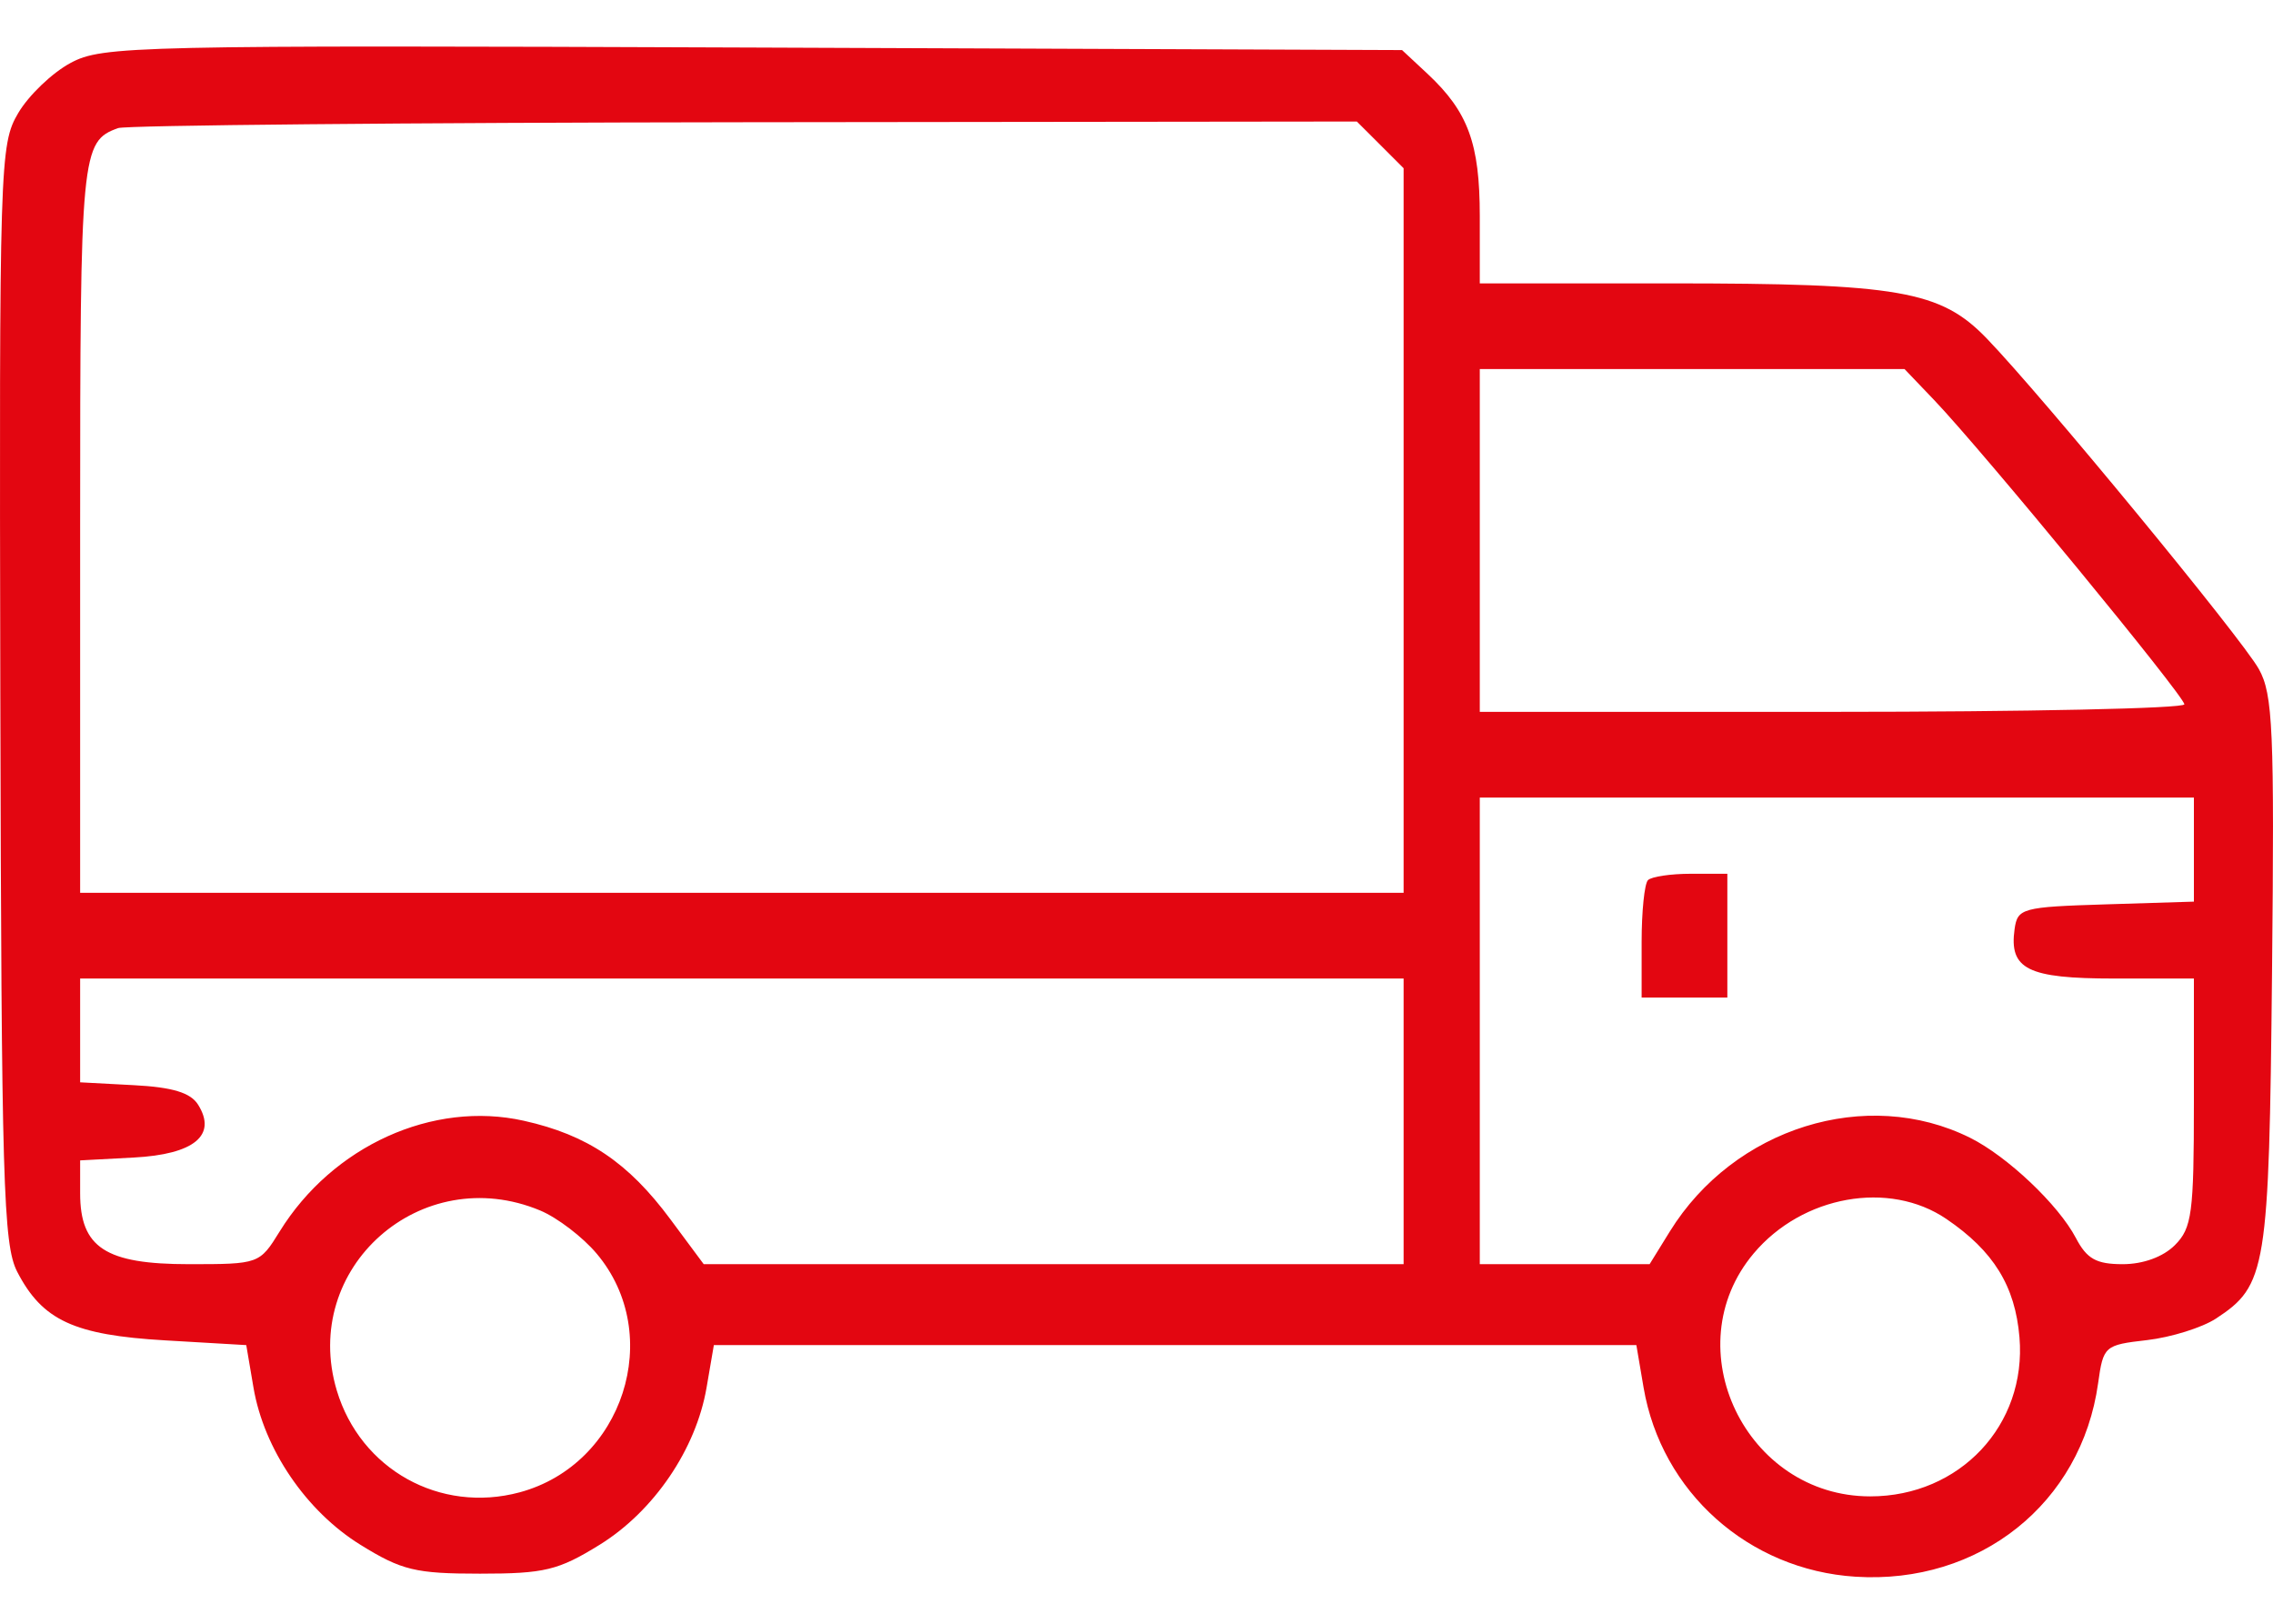 <svg width="35" height="25" viewBox="0 0 35 25" fill="none" xmlns="http://www.w3.org/2000/svg">
<path fill-rule="evenodd" clip-rule="evenodd" d="M1.087 0.969C0.805 1.12 0.442 1.467 0.281 1.74C-0.004 2.223 -0.012 2.483 0.005 10.675C0.022 18.203 0.05 19.164 0.265 19.581C0.652 20.329 1.139 20.555 2.542 20.637L3.792 20.71L3.903 21.363C4.064 22.312 4.715 23.268 5.551 23.785C6.186 24.178 6.398 24.229 7.391 24.229C8.385 24.229 8.596 24.178 9.232 23.785C10.068 23.268 10.718 22.313 10.88 21.363L10.992 20.71H18.094H25.197L25.308 21.363C25.583 22.974 26.924 24.171 28.572 24.276C30.481 24.397 32.05 23.146 32.307 21.297C32.387 20.724 32.405 20.708 33.061 20.633C33.431 20.59 33.908 20.441 34.121 20.302C34.901 19.791 34.939 19.557 34.985 14.975C35.023 11.235 34.999 10.689 34.782 10.301C34.517 9.826 31.452 6.103 30.594 5.213C29.882 4.474 29.243 4.363 25.711 4.363H22.786V3.329C22.786 2.209 22.607 1.722 21.982 1.137L21.589 0.771L11.595 0.732C2.055 0.695 1.577 0.706 1.087 0.969ZM21.253 2.23L21.613 2.59V8.168V13.746H11.423H1.234V8.13C1.234 2.341 1.249 2.176 1.82 1.972C1.941 1.929 6.282 1.888 11.466 1.882L20.893 1.871L21.253 2.23ZM29.782 6.159C30.523 6.935 33.635 10.718 33.635 10.844C33.635 10.908 31.194 10.96 28.21 10.96H22.786V8.322V5.682H26.056H29.326L29.782 6.159ZM33.782 13.081V13.882L32.426 13.924C31.136 13.964 31.067 13.983 31.021 14.304C30.934 14.923 31.222 15.066 32.553 15.066H33.782V16.972C33.782 18.682 33.752 18.908 33.489 19.171C33.308 19.352 33 19.464 32.686 19.464C32.279 19.464 32.134 19.383 31.965 19.061C31.698 18.551 30.909 17.803 30.336 17.518C28.743 16.725 26.7 17.363 25.712 18.961L25.401 19.464H24.093H22.786V15.872V12.28H28.284H33.782V13.081ZM25.376 13.551C25.322 13.604 25.278 14.033 25.278 14.504V15.359H25.938H26.598V14.406V13.453H26.036C25.727 13.453 25.43 13.497 25.376 13.551ZM21.613 17.265V19.464H16.225H10.836L10.323 18.773C9.674 17.898 9.045 17.474 8.067 17.256C6.666 16.942 5.121 17.642 4.306 18.961C3.997 19.461 3.988 19.464 2.908 19.464C1.625 19.464 1.234 19.209 1.234 18.372V17.866L2.061 17.822C2.989 17.773 3.346 17.479 3.05 17.008C2.935 16.824 2.657 16.739 2.061 16.708L1.234 16.664V15.865V15.066H11.423H21.613V17.265ZM8.319 18.638C8.582 18.748 8.974 19.047 9.188 19.302C10.241 20.552 9.596 22.547 8.001 22.977C6.775 23.306 5.551 22.624 5.186 21.409C4.621 19.521 6.486 17.872 8.319 18.638ZM29.971 18.768C30.698 19.262 31.03 19.801 31.096 20.59C31.209 21.94 30.178 23.039 28.798 23.039C26.881 23.039 25.782 20.75 27.003 19.299C27.753 18.407 29.09 18.168 29.971 18.768Z" fill="#E30611"/>
</svg>
